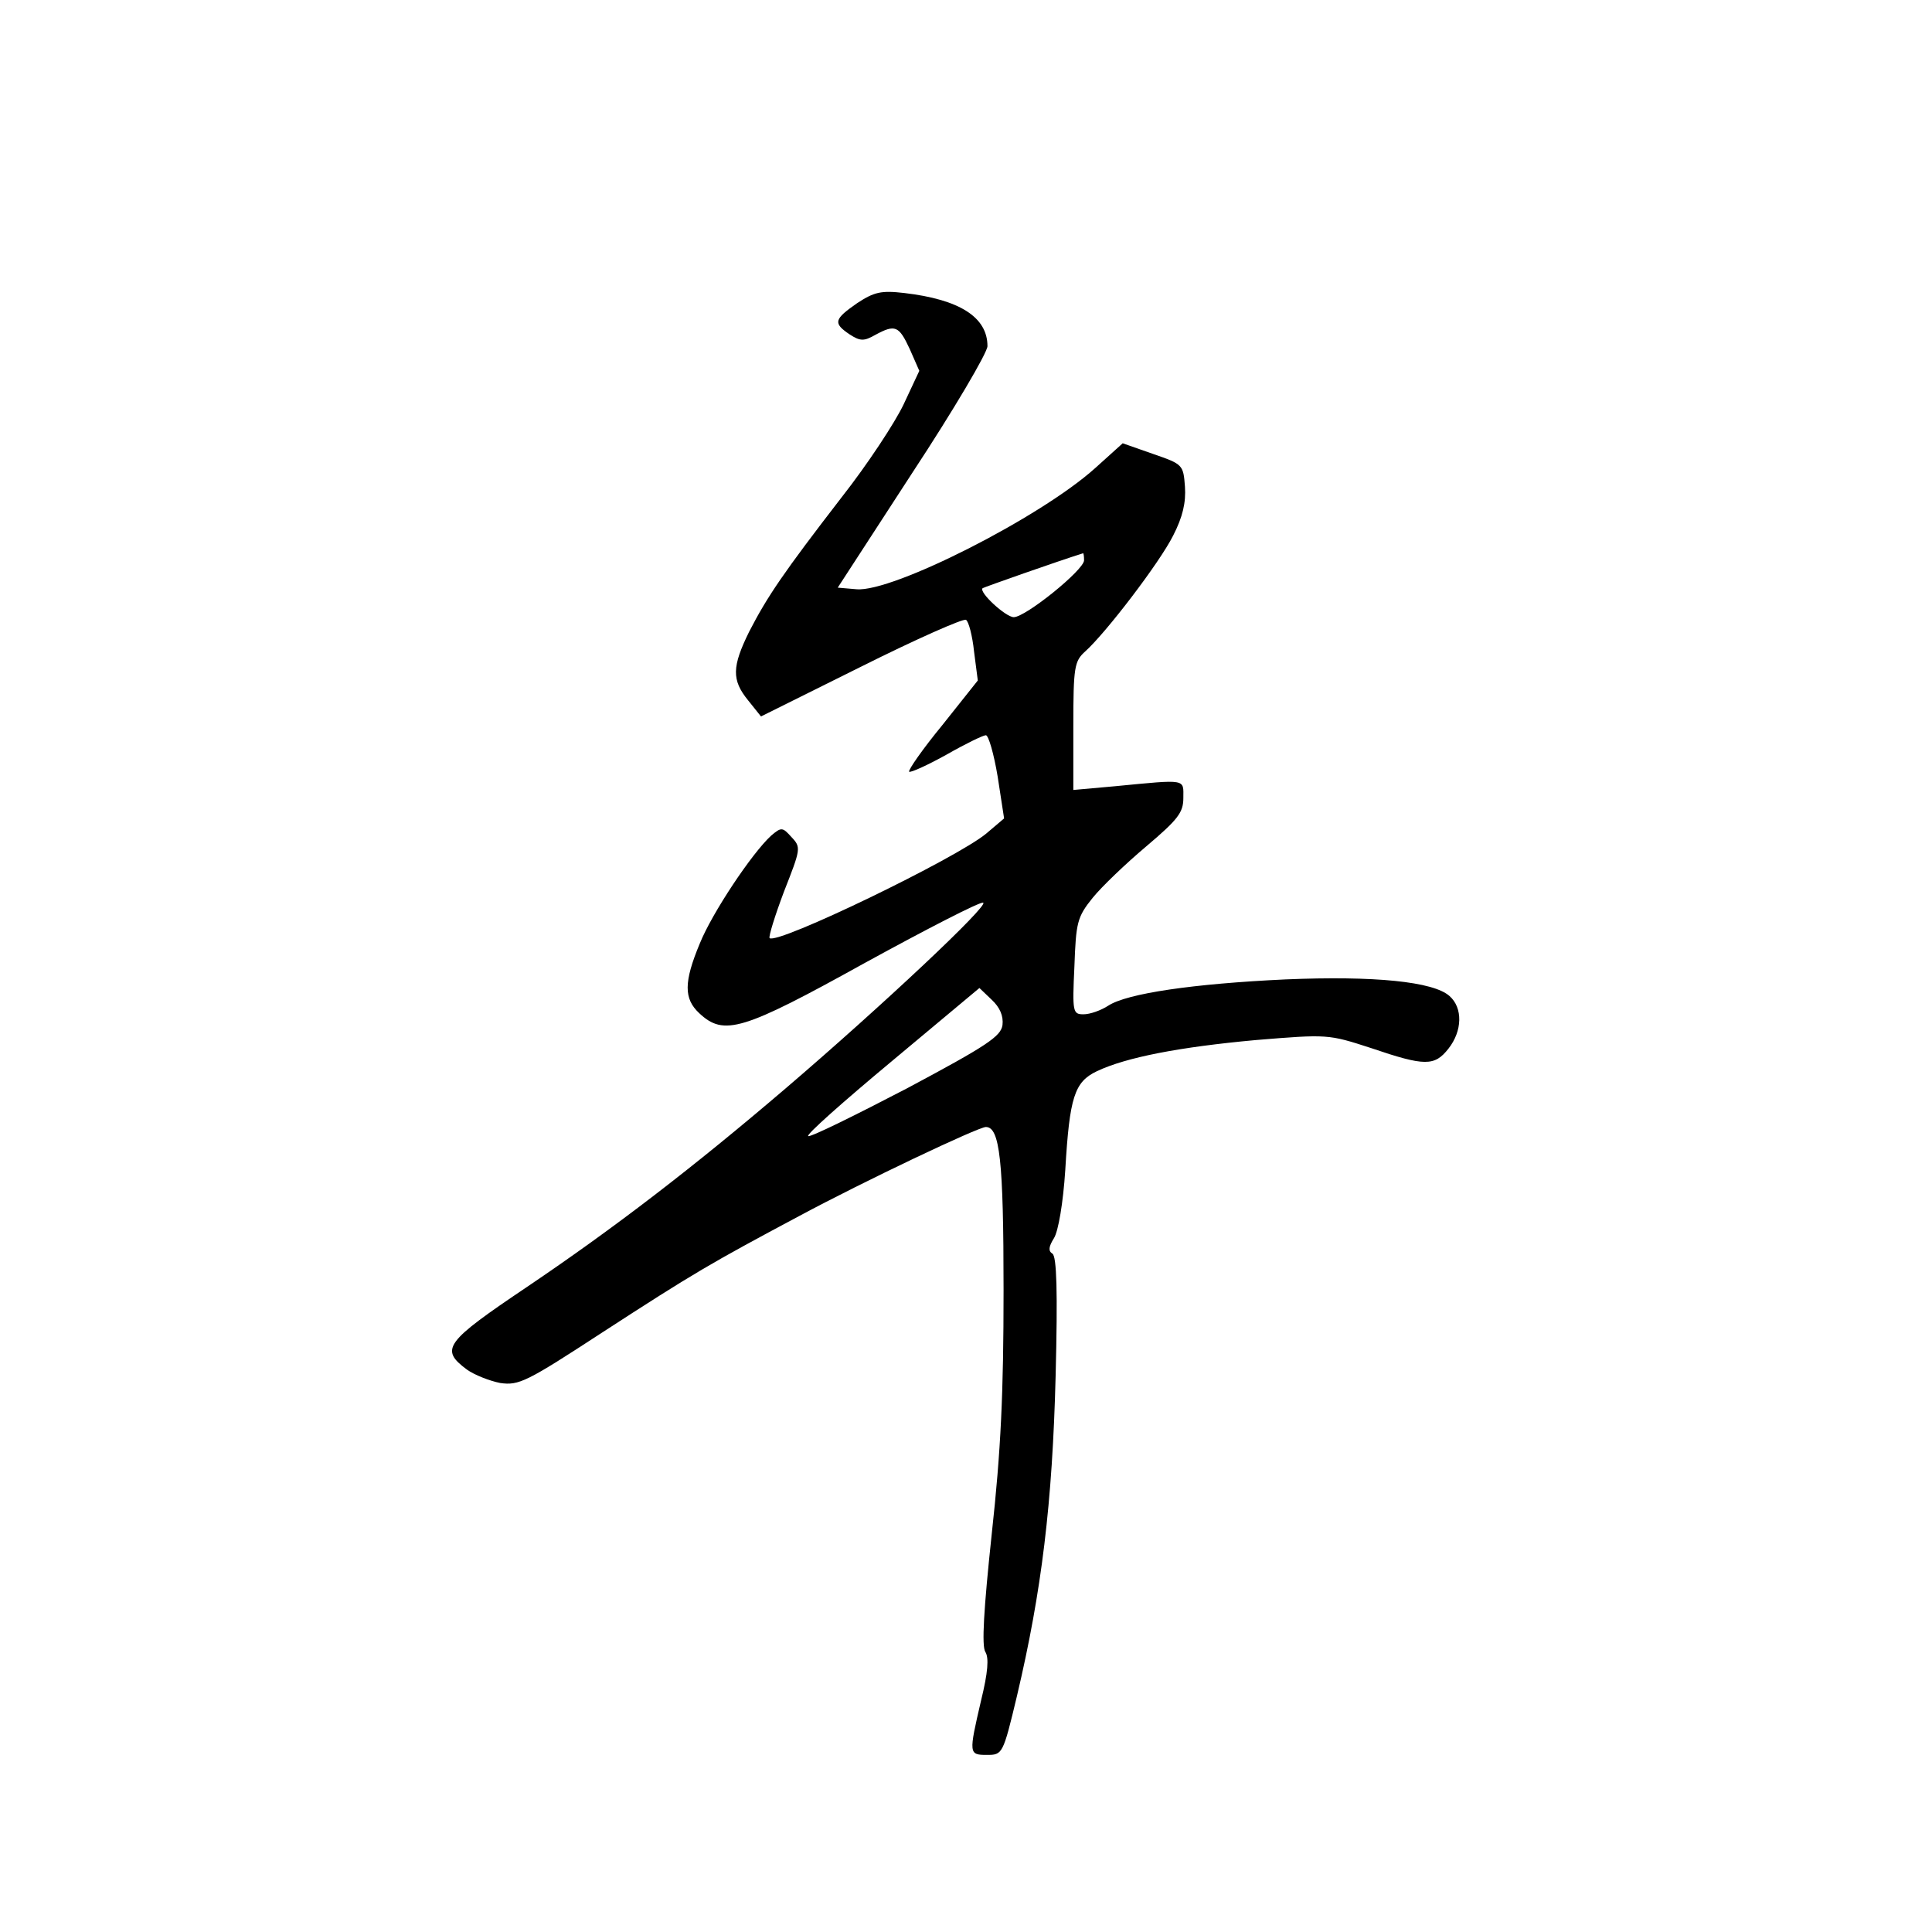 <?xml version="1.0" standalone="no"?>
<!DOCTYPE svg PUBLIC "-//W3C//DTD SVG 20010904//EN"
 "http://www.w3.org/TR/2001/REC-SVG-20010904/DTD/svg10.dtd">
<svg version="1.0" xmlns="http://www.w3.org/2000/svg"
 width="360pt" height="360pt" viewBox="0 0 360 360"
 preserveAspectRatio="xMidYMid meet">
<g transform="translate(0,360) scale(0.1,-0.1)"
fill="#000000" stroke="none">
<path d="M1597 3035 c-43 -30 -45 -37 -14 -58 20 -13 27 -13 48 -1 37 20 44
17 64 -26 l18 -41 -29 -62 c-16 -34 -68 -113 -116 -174 -108 -140 -138 -184
-172 -250 -32 -65 -33 -90 -2 -128 l24 -30 187 93 c102 51 190 90 195 87 5 -3
12 -30 15 -59 l7 -54 -66 -83 c-37 -45 -64 -84 -62 -87 3 -2 34 12 70 32 35
20 68 36 73 36 5 0 15 -35 22 -77 l12 -78 -33 -28 c-55 -46 -390 -208 -404
-195 -2 3 10 42 27 87 31 79 32 82 14 101 -17 19 -19 19 -38 3 -36 -33 -110
-144 -133 -201 -30 -72 -30 -103 -1 -130 46 -43 80 -33 309 94 115 63 214 114
220 112 12 -4 -188 -192 -368 -346 -172 -147 -319 -260 -482 -370 -153 -103
-163 -116 -112 -154 14 -10 42 -21 62 -25 35 -5 49 2 190 94 171 111 202 129
367 217 121 65 334 166 348 166 26 0 33 -62 33 -304 0 -192 -5 -299 -22 -454
-15 -141 -19 -209 -12 -220 7 -11 5 -38 -8 -91 -23 -99 -23 -101 11 -101 29 0
30 1 56 110 46 195 66 359 72 596 4 158 2 223 -6 228 -8 5 -7 13 3 29 8 13 17
65 21 127 8 136 17 164 59 184 55 26 154 45 296 58 134 11 135 11 215 -15 100
-34 118 -34 144 -1 26 33 27 76 2 98 -30 27 -140 38 -306 31 -171 -8 -295 -26
-330 -49 -14 -9 -34 -16 -46 -16 -20 0 -21 4 -17 89 3 82 5 92 34 128 17 21
62 64 100 96 59 50 69 63 69 90 0 36 8 35 -127 22 l-78 -7 0 119 c0 110 2 121
22 139 39 35 139 166 164 216 18 35 24 62 22 91 -3 41 -4 42 -59 61 l-57 20
-51 -46 c-102 -92 -378 -232 -445 -226 l-35 3 139 214 c77 117 140 224 140
236 0 54 -52 87 -155 99 -43 5 -56 2 -88 -19z m423 -479 c0 -18 -109 -106
-131 -106 -15 0 -66 47 -58 54 3 2 142 51 187 65 1 1 2 -5 2 -13z m-152 -866
c-3 -21 -28 -38 -178 -118 -96 -50 -179 -91 -184 -89 -5 2 65 64 155 139 l164
137 23 -22 c15 -14 22 -30 20 -47z"/>
</g>
</svg>
